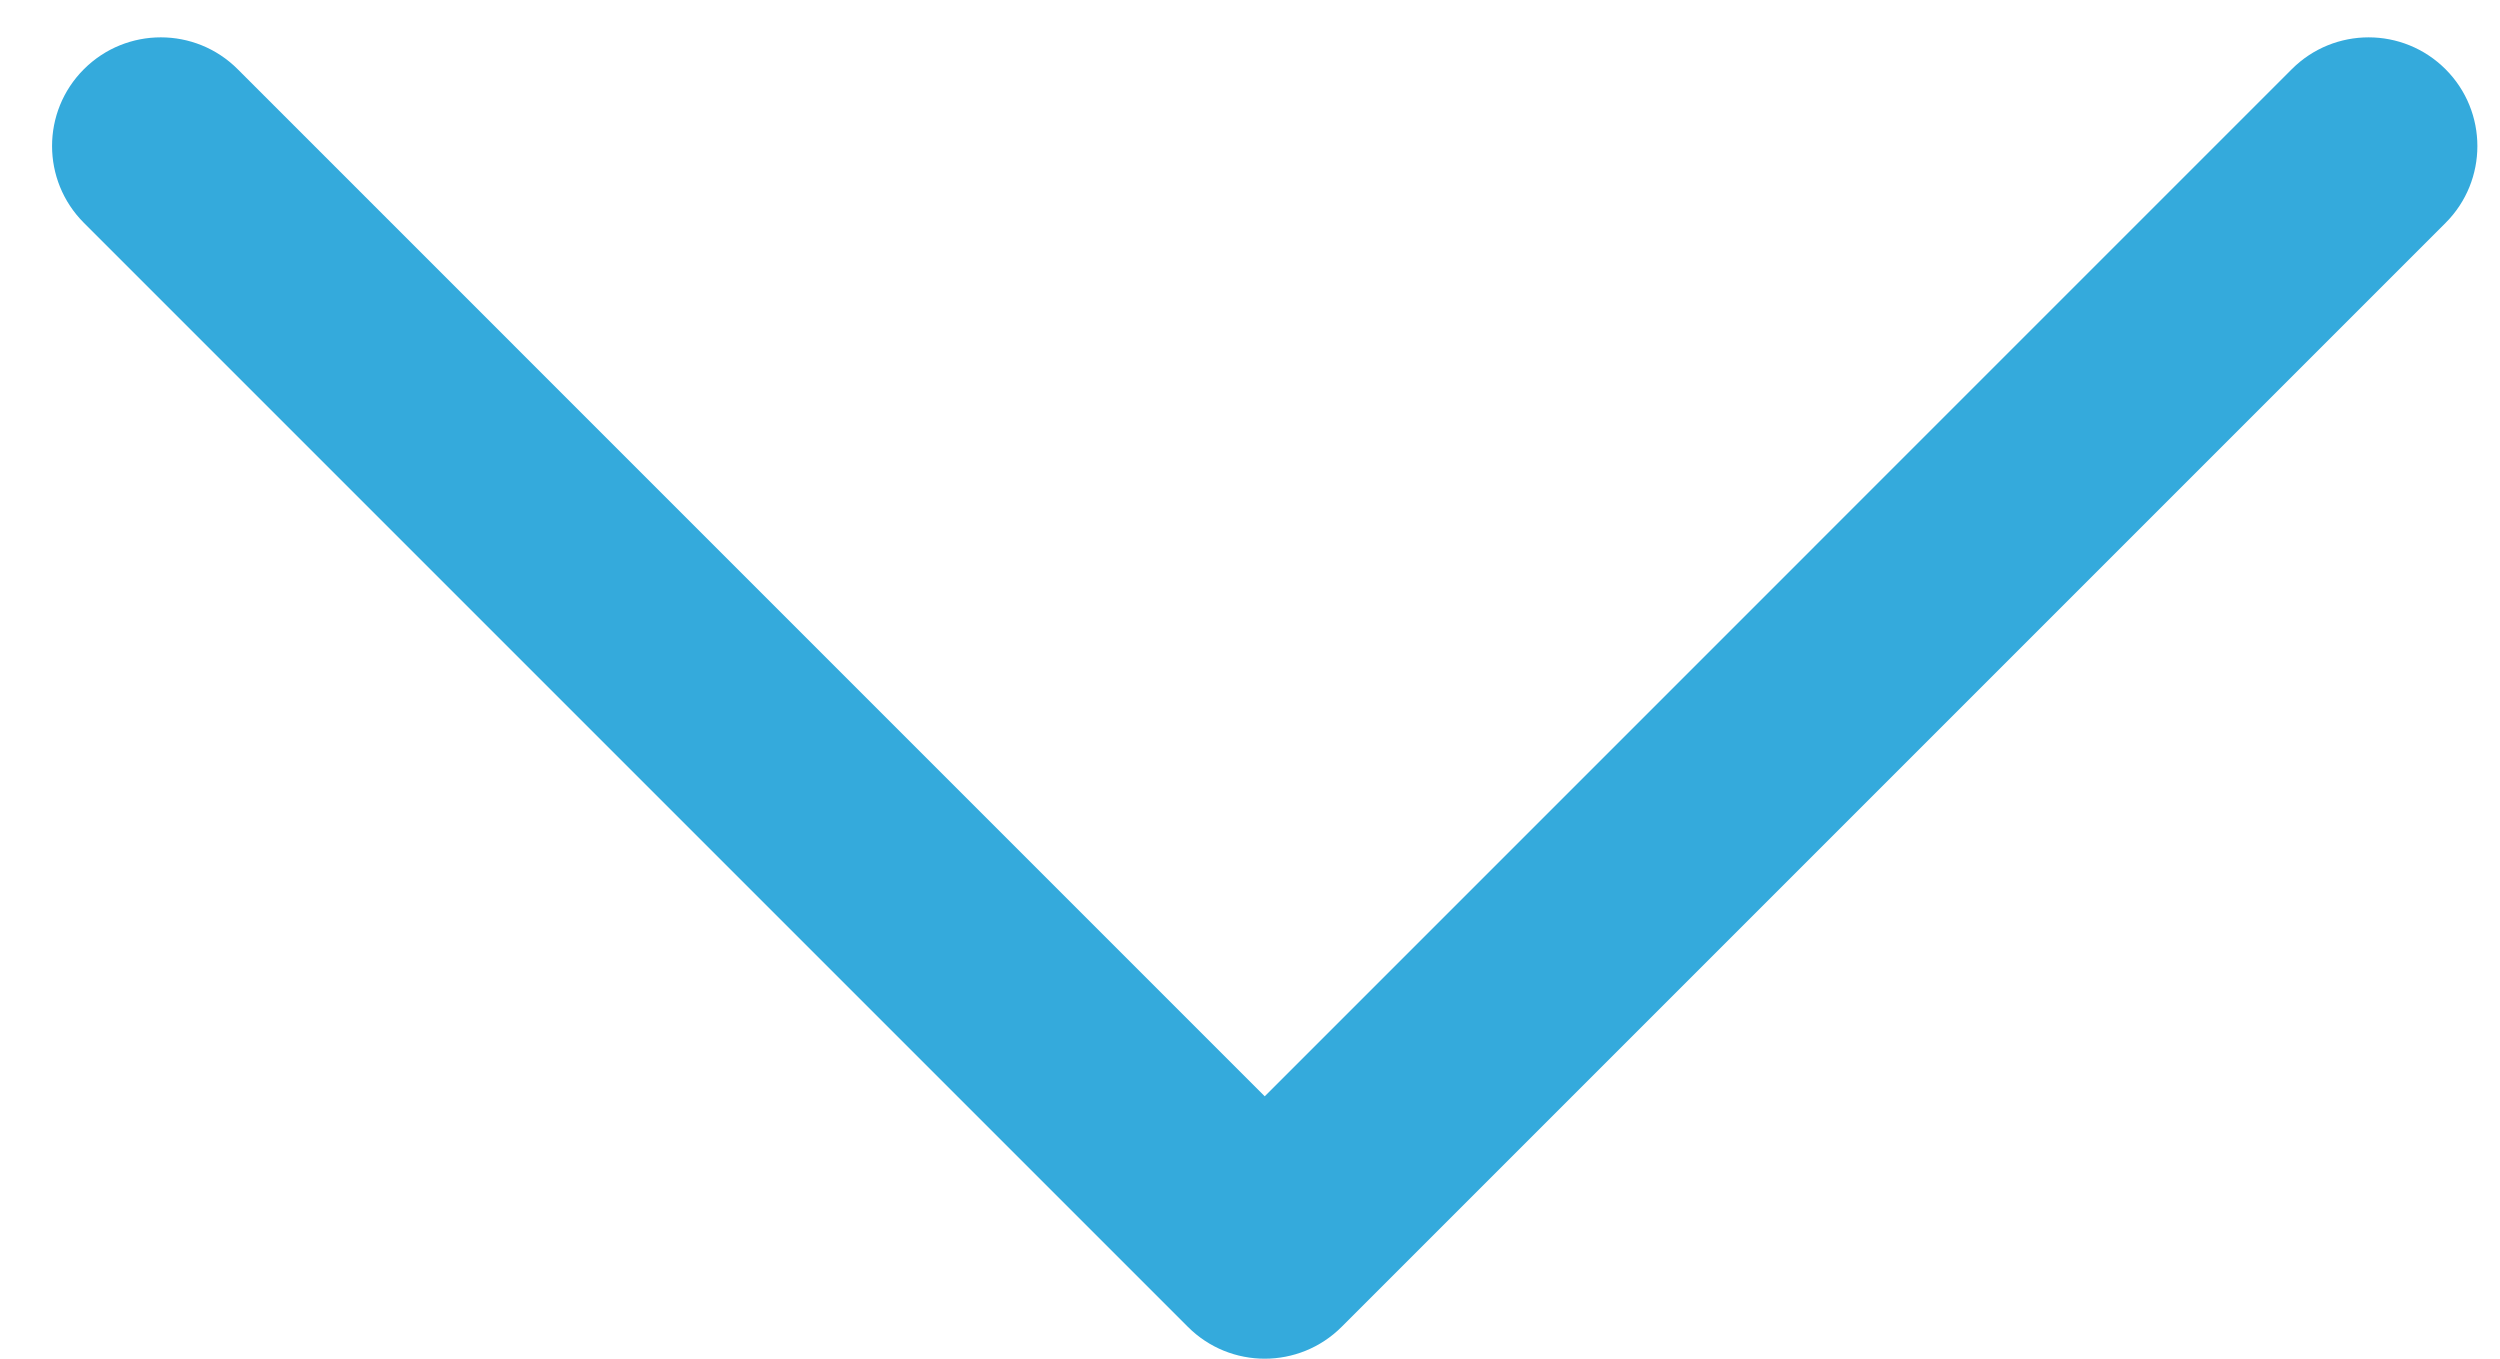<?xml version="1.0" encoding="UTF-8" standalone="no"?>
<svg width="46px" height="25px" viewBox="0 0 46 25" version="1.1" xmlns="http://www.w3.org/2000/svg" xmlns:xlink="http://www.w3.org/1999/xlink">
    <!-- Generator: Sketch 39.1 (31720) - http://www.bohemiancoding.com/sketch -->
    <title>Shape</title>
    <desc>Created with Sketch.</desc>
    <defs></defs>
    <g id="Page-1" stroke="none" stroke-width="1" fill="none" fill-rule="evenodd">
        <g id="Desktop-HD" transform="translate(-299, -714)" fill="#34AADC">
            <g id="noun_70936_cc" transform="translate(272, 714)">
                <g id="Group">
                    <path d="M69.169,1.273 L50.271,20.172 L31.373,1.273 C30.592,0.492 29.326,0.492 28.544,1.273 C27.762,2.054 27.763,3.32 28.544,4.101 L48.856,24.413 C49.247,24.805 49.759,25 50.271,25 C50.783,25 51.295,24.805 51.686,24.414 L71.998,4.102 C72.779,3.321 72.779,2.055 71.998,1.274 C71.216,0.492 69.95,0.492 69.169,1.273 L69.169,1.273 Z" id="Shape"></path>
                </g>
            </g>
        </g>
    </g>
</svg>